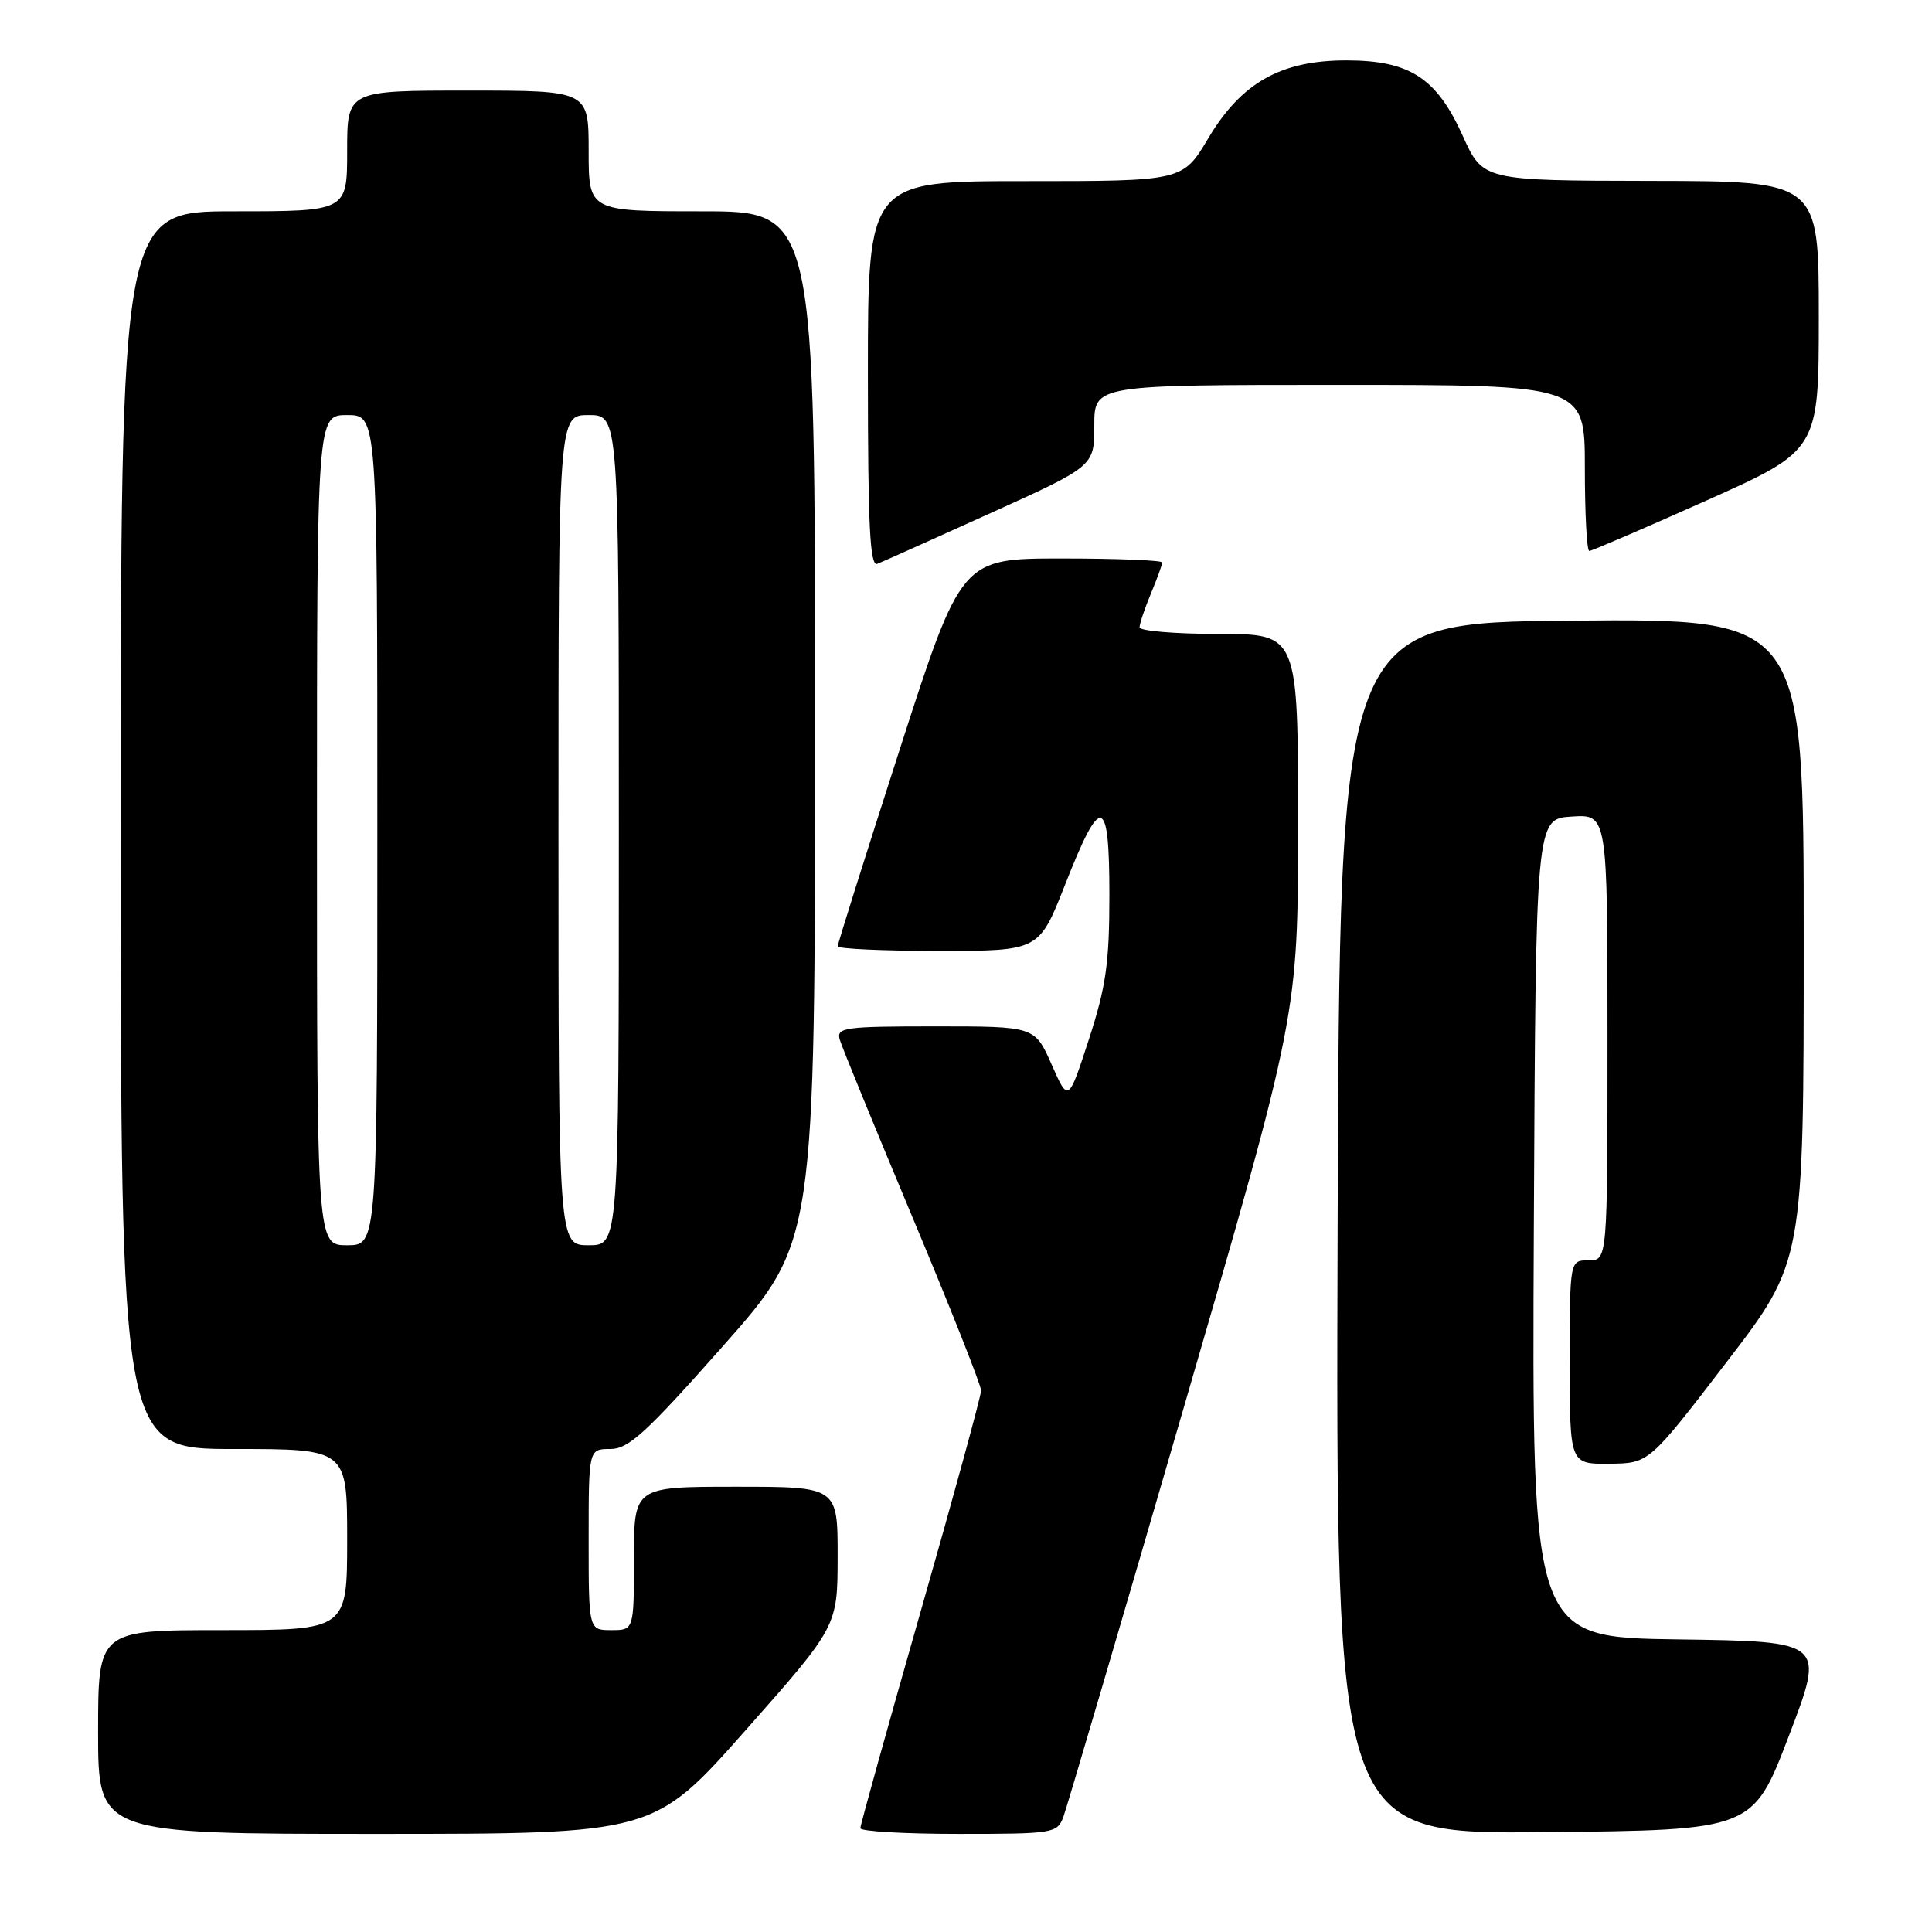 <?xml version="1.0" encoding="UTF-8" standalone="no"?>
<!DOCTYPE svg PUBLIC "-//W3C//DTD SVG 1.1//EN" "http://www.w3.org/Graphics/SVG/1.1/DTD/svg11.dtd" >
<svg xmlns="http://www.w3.org/2000/svg" xmlns:xlink="http://www.w3.org/1999/xlink" version="1.1" viewBox="0 0 256 256">
 <g >
 <path fill="currentColor"
d=" M 98.81 229.25 C 110.98 215.50 110.98 215.50 110.99 206.25 C 111.00 197.00 111.00 197.00 97.50 197.00 C 84.00 197.00 84.00 197.00 84.00 206.50 C 84.00 216.00 84.00 216.00 81.00 216.00 C 78.00 216.00 78.00 216.00 78.00 204.00 C 78.00 192.00 78.00 192.00 80.87 192.00 C 83.29 192.00 85.60 189.89 95.87 178.28 C 108.00 164.57 108.00 164.57 108.00 96.28 C 108.00 28.00 108.00 28.00 93.00 28.00 C 78.00 28.00 78.00 28.00 78.00 20.00 C 78.00 12.00 78.00 12.00 62.00 12.00 C 46.00 12.00 46.00 12.00 46.00 20.00 C 46.00 28.00 46.00 28.00 31.00 28.00 C 16.00 28.00 16.00 28.00 16.00 110.00 C 16.00 192.00 16.00 192.00 31.00 192.00 C 46.00 192.00 46.00 192.00 46.00 204.00 C 46.00 216.00 46.00 216.00 29.50 216.00 C 13.00 216.00 13.00 216.00 13.00 229.50 C 13.00 243.00 13.00 243.00 49.82 243.00 C 86.64 243.00 86.64 243.00 98.81 229.25 Z  M 140.90 240.75 C 141.36 239.51 148.55 215.08 156.87 186.46 C 172.00 134.42 172.00 134.42 172.00 109.21 C 172.00 84.00 172.00 84.00 161.50 84.00 C 155.72 84.00 151.00 83.60 151.00 83.12 C 151.00 82.64 151.68 80.63 152.50 78.65 C 153.32 76.68 154.00 74.82 154.00 74.53 C 154.00 74.24 148.01 74.00 140.69 74.00 C 127.38 74.00 127.38 74.00 119.19 99.39 C 114.69 113.35 111.00 125.05 111.00 125.39 C 111.00 125.72 117.00 126.00 124.34 126.00 C 137.67 126.00 137.67 126.00 141.09 117.32 C 145.89 105.09 147.00 105.33 147.00 118.61 C 147.00 127.62 146.55 130.75 144.28 137.73 C 141.56 146.08 141.56 146.08 139.34 141.04 C 137.11 136.00 137.11 136.00 123.94 136.00 C 111.87 136.00 110.81 136.15 111.27 137.75 C 111.55 138.71 115.88 149.29 120.89 161.25 C 125.90 173.21 130.00 183.56 130.00 184.25 C 130.00 184.94 126.40 198.10 122.00 213.50 C 117.60 228.90 114.00 241.84 114.00 242.25 C 114.00 242.66 119.86 243.00 127.02 243.00 C 139.61 243.00 140.08 242.92 140.90 240.75 Z  M 237.04 230.00 C 241.82 217.50 241.82 217.50 222.40 217.23 C 202.98 216.96 202.98 216.96 203.24 162.73 C 203.50 108.50 203.50 108.50 208.25 108.20 C 213.00 107.89 213.00 107.89 213.00 137.45 C 213.00 167.00 213.00 167.00 210.50 167.00 C 208.00 167.00 208.00 167.00 208.00 180.50 C 208.00 194.00 208.00 194.00 213.25 193.95 C 218.50 193.90 218.50 193.90 228.75 180.53 C 239.00 167.17 239.00 167.17 239.00 124.57 C 239.00 81.97 239.00 81.97 208.25 82.24 C 177.50 82.50 177.50 82.50 177.24 162.77 C 176.99 243.03 176.99 243.03 204.63 242.77 C 232.27 242.50 232.27 242.50 237.04 230.00 Z  M 131.25 67.99 C 145.00 61.77 145.00 61.77 145.00 56.38 C 145.00 51.00 145.00 51.00 177.50 51.00 C 210.00 51.00 210.00 51.00 210.00 62.00 C 210.00 68.05 210.26 73.00 210.59 73.00 C 210.91 73.00 217.88 70.00 226.09 66.33 C 241.00 59.66 241.00 59.66 241.00 41.83 C 241.00 24.00 241.00 24.00 218.75 23.97 C 196.50 23.93 196.50 23.93 193.82 17.99 C 190.35 10.31 186.80 8.01 178.41 8.00 C 169.72 8.00 164.50 10.94 160.11 18.31 C 156.72 24.00 156.72 24.00 135.86 24.00 C 115.00 24.00 115.00 24.00 115.00 49.61 C 115.00 69.69 115.27 75.11 116.25 74.71 C 116.94 74.44 123.69 71.41 131.25 67.99 Z  M 42.00 110.00 C 42.00 55.00 42.00 55.00 46.00 55.00 C 50.00 55.00 50.00 55.00 50.00 110.00 C 50.00 165.00 50.00 165.00 46.00 165.00 C 42.00 165.00 42.00 165.00 42.00 110.00 Z  M 74.00 110.00 C 74.00 55.00 74.00 55.00 78.00 55.00 C 82.00 55.00 82.00 55.00 82.00 110.00 C 82.00 165.00 82.00 165.00 78.00 165.00 C 74.00 165.00 74.00 165.00 74.00 110.00 Z "/>
</g>
</svg>